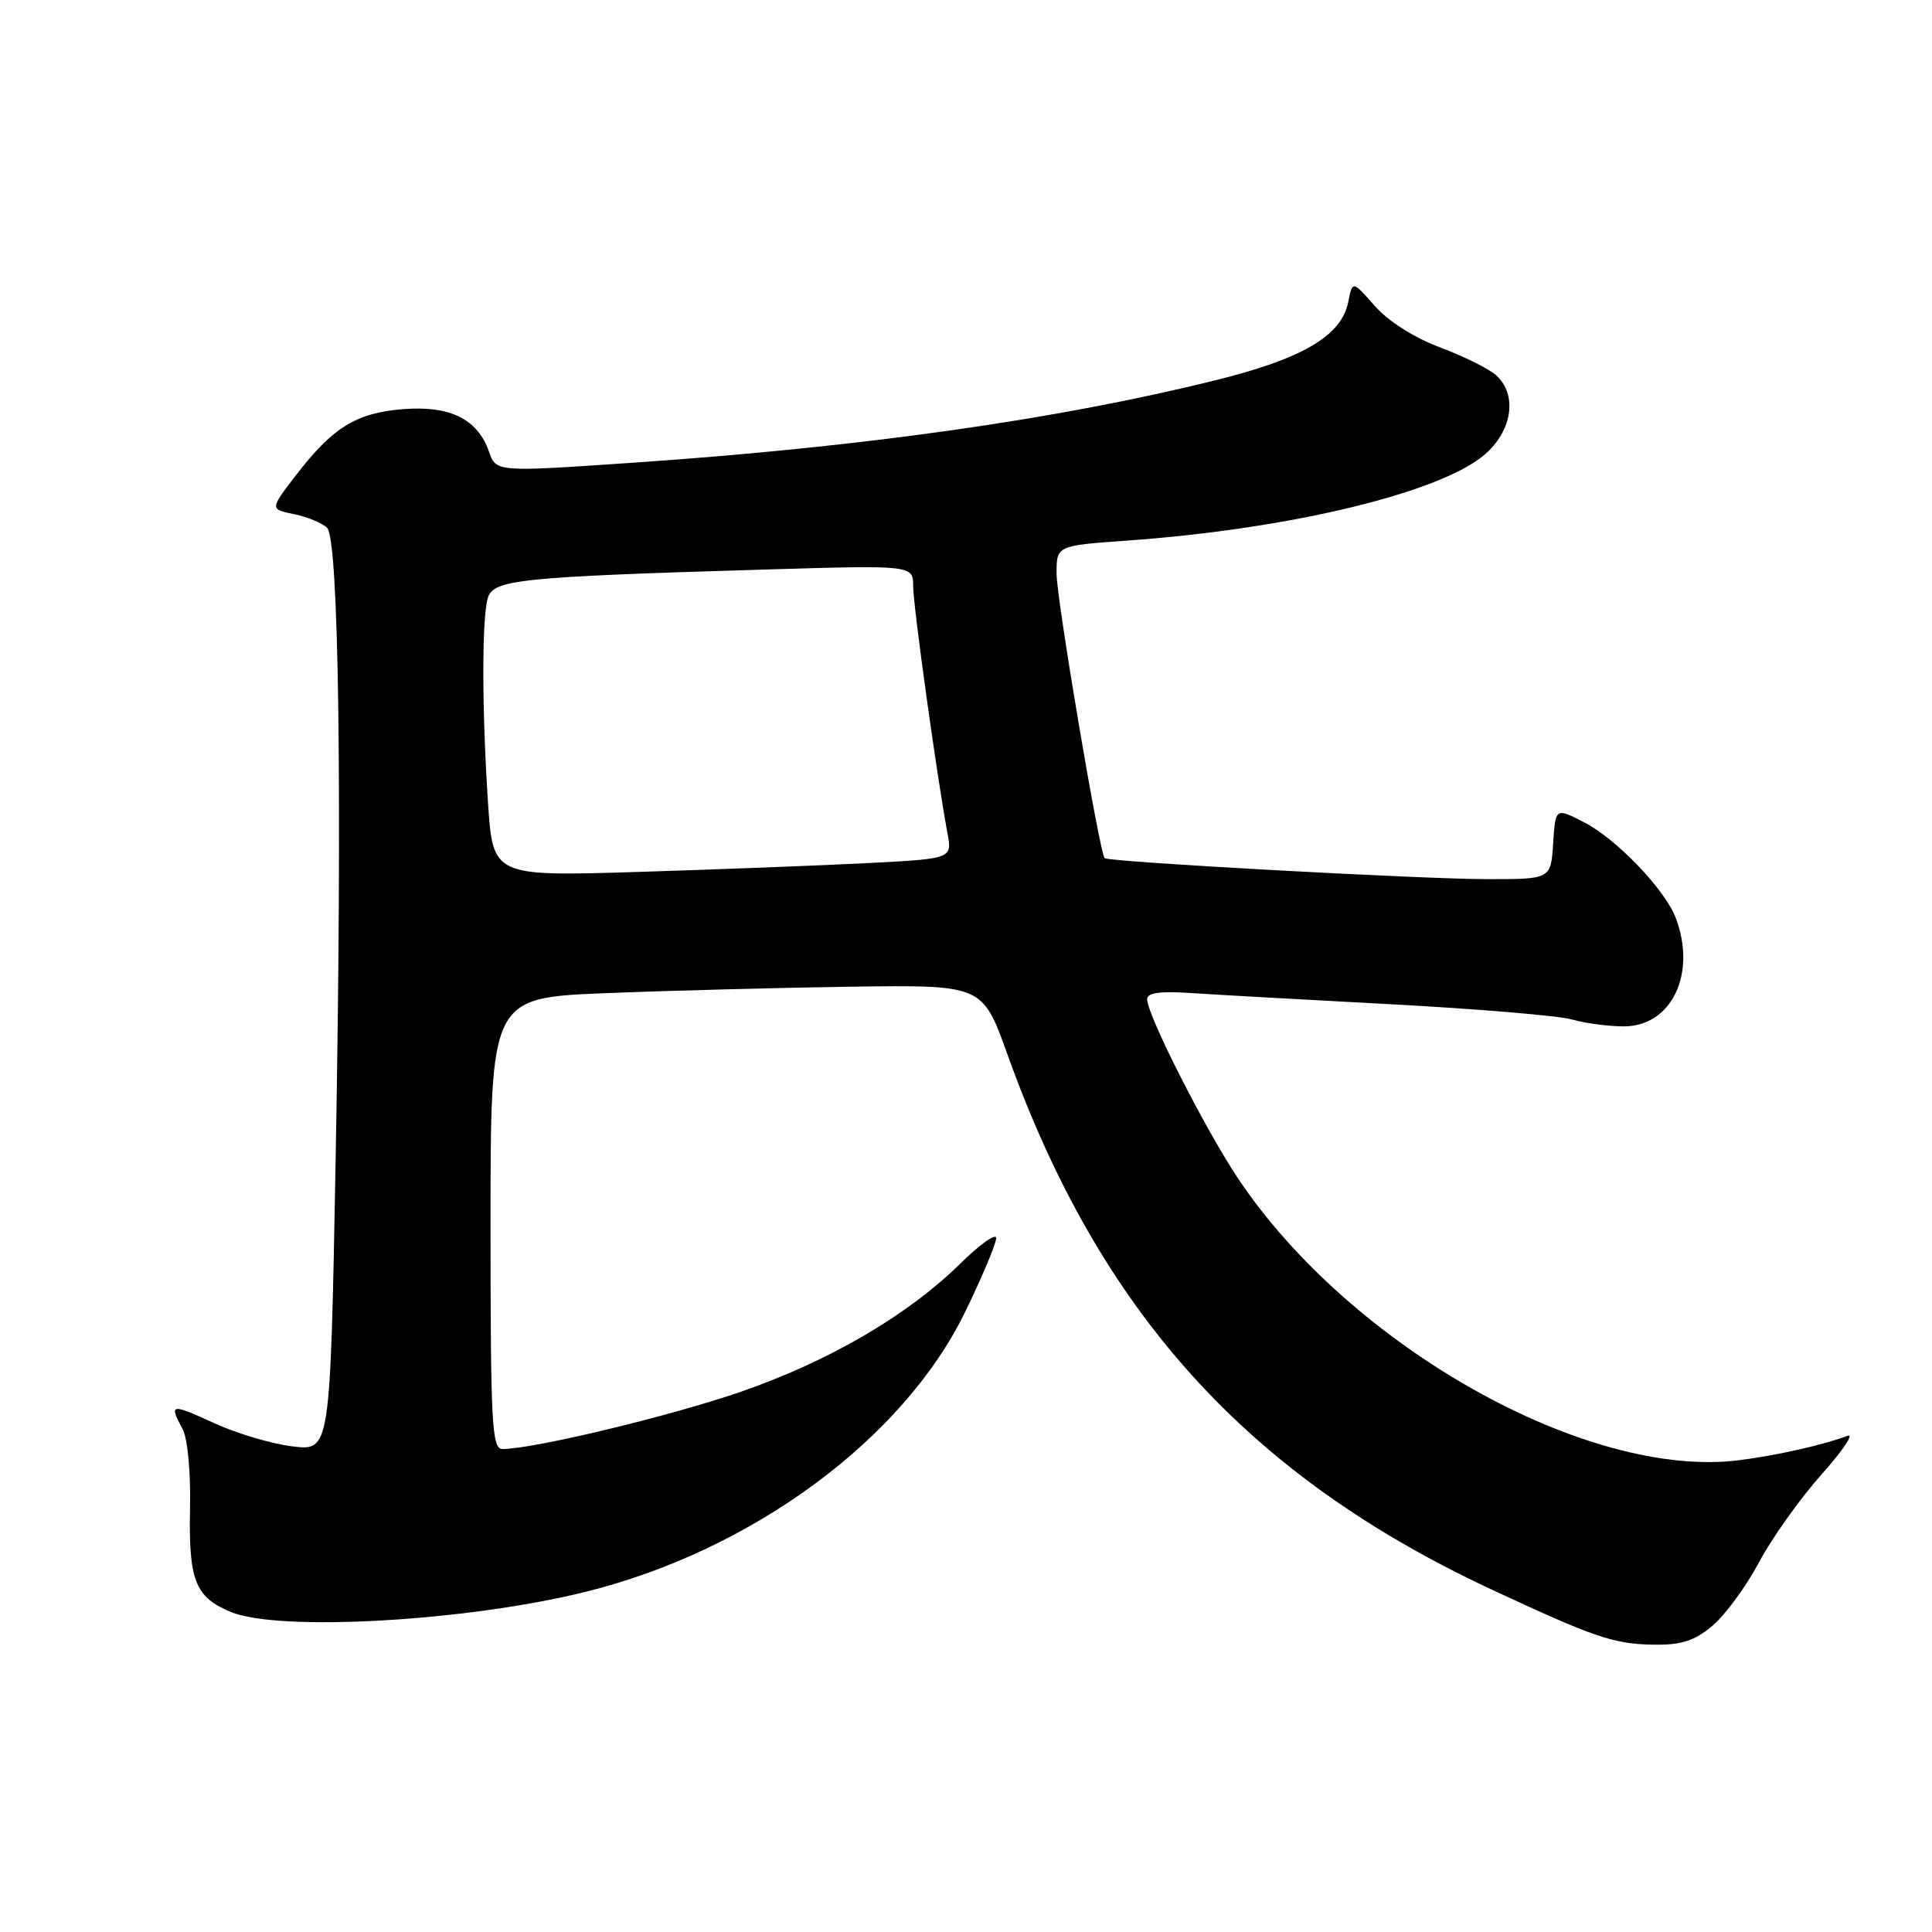 <?xml version="1.0" encoding="UTF-8" standalone="no"?>
<!DOCTYPE svg PUBLIC "-//W3C//DTD SVG 1.1//EN" "http://www.w3.org/Graphics/SVG/1.1/DTD/svg11.dtd" >
<svg xmlns="http://www.w3.org/2000/svg" xmlns:xlink="http://www.w3.org/1999/xlink" version="1.1" viewBox="0 0 256 256">
 <g >
 <path fill="currentColor"
d=" M 226.90 215.43 C 228.58 214.01 231.36 210.24 233.06 207.04 C 234.77 203.83 238.49 198.60 241.33 195.41 C 244.17 192.22 245.74 189.89 244.81 190.25 C 241.65 191.45 235.51 192.84 230.49 193.48 C 210.36 196.06 179.05 178.49 164.12 156.26 C 159.75 149.74 152.00 134.49 152.00 132.40 C 152.00 131.55 153.71 131.31 157.75 131.58 C 160.91 131.79 172.87 132.46 184.32 133.07 C 195.78 133.68 206.57 134.59 208.32 135.09 C 210.06 135.59 213.14 136.00 215.17 136.00 C 221.50 136.00 224.85 129.00 222.04 121.62 C 220.62 117.86 214.14 111.11 209.87 108.94 C 206.11 107.01 206.11 107.01 205.80 111.76 C 205.50 116.50 205.50 116.50 197.00 116.49 C 188.13 116.48 146.88 114.21 146.37 113.71 C 145.69 113.02 140.00 79.38 140.00 76.01 C 140.00 72.30 140.00 72.30 149.25 71.64 C 171.21 70.09 191.50 65.14 197.03 59.97 C 200.46 56.77 201.00 52.21 198.25 49.73 C 197.29 48.86 193.94 47.20 190.81 46.03 C 187.39 44.75 183.94 42.56 182.17 40.54 C 179.21 37.18 179.21 37.18 178.65 40.01 C 177.75 44.51 172.63 47.52 161.00 50.40 C 139.89 55.63 114.28 59.24 83.62 61.33 C 65.74 62.55 65.74 62.55 64.79 59.84 C 63.29 55.51 59.59 53.70 53.32 54.22 C 47.14 54.74 44.05 56.66 39.13 63.08 C 35.76 67.47 35.76 67.47 38.97 68.13 C 40.74 68.49 42.71 69.31 43.34 69.94 C 44.91 71.51 45.36 105.24 44.47 153.88 C 43.76 192.25 43.76 192.25 38.80 191.66 C 36.08 191.34 31.41 189.96 28.42 188.59 C 22.61 185.93 22.37 185.97 24.18 189.32 C 24.86 190.58 25.28 195.00 25.18 199.82 C 24.98 209.40 25.85 211.62 30.55 213.58 C 36.90 216.24 61.70 214.85 77.50 210.95 C 99.64 205.49 119.76 190.64 127.94 173.73 C 130.18 169.12 132.00 164.77 132.00 164.06 C 132.00 163.35 129.86 164.86 127.25 167.43 C 120.26 174.30 109.86 180.37 98.15 184.42 C 88.84 187.64 70.70 192.00 66.59 192.00 C 65.17 192.00 65.00 188.79 65.00 162.11 C 65.00 132.21 65.00 132.21 80.25 131.60 C 88.64 131.26 103.30 130.88 112.84 130.74 C 130.19 130.50 130.19 130.50 133.49 139.71 C 145.74 173.90 165.28 195.51 197.58 210.59 C 211.27 216.98 213.81 217.85 219.17 217.93 C 222.80 217.98 224.53 217.42 226.90 215.43 Z  M 64.66 106.31 C 63.86 94.21 63.84 82.21 64.61 79.33 C 65.29 76.79 68.54 76.45 101.25 75.47 C 121.00 74.88 121.00 74.88 121.00 77.69 C 121.01 80.34 124.15 102.93 125.54 110.38 C 126.18 113.79 126.18 113.79 114.84 114.37 C 108.60 114.69 94.91 115.21 84.40 115.54 C 65.31 116.12 65.31 116.12 64.66 106.31 Z "/>
</g>
</svg>